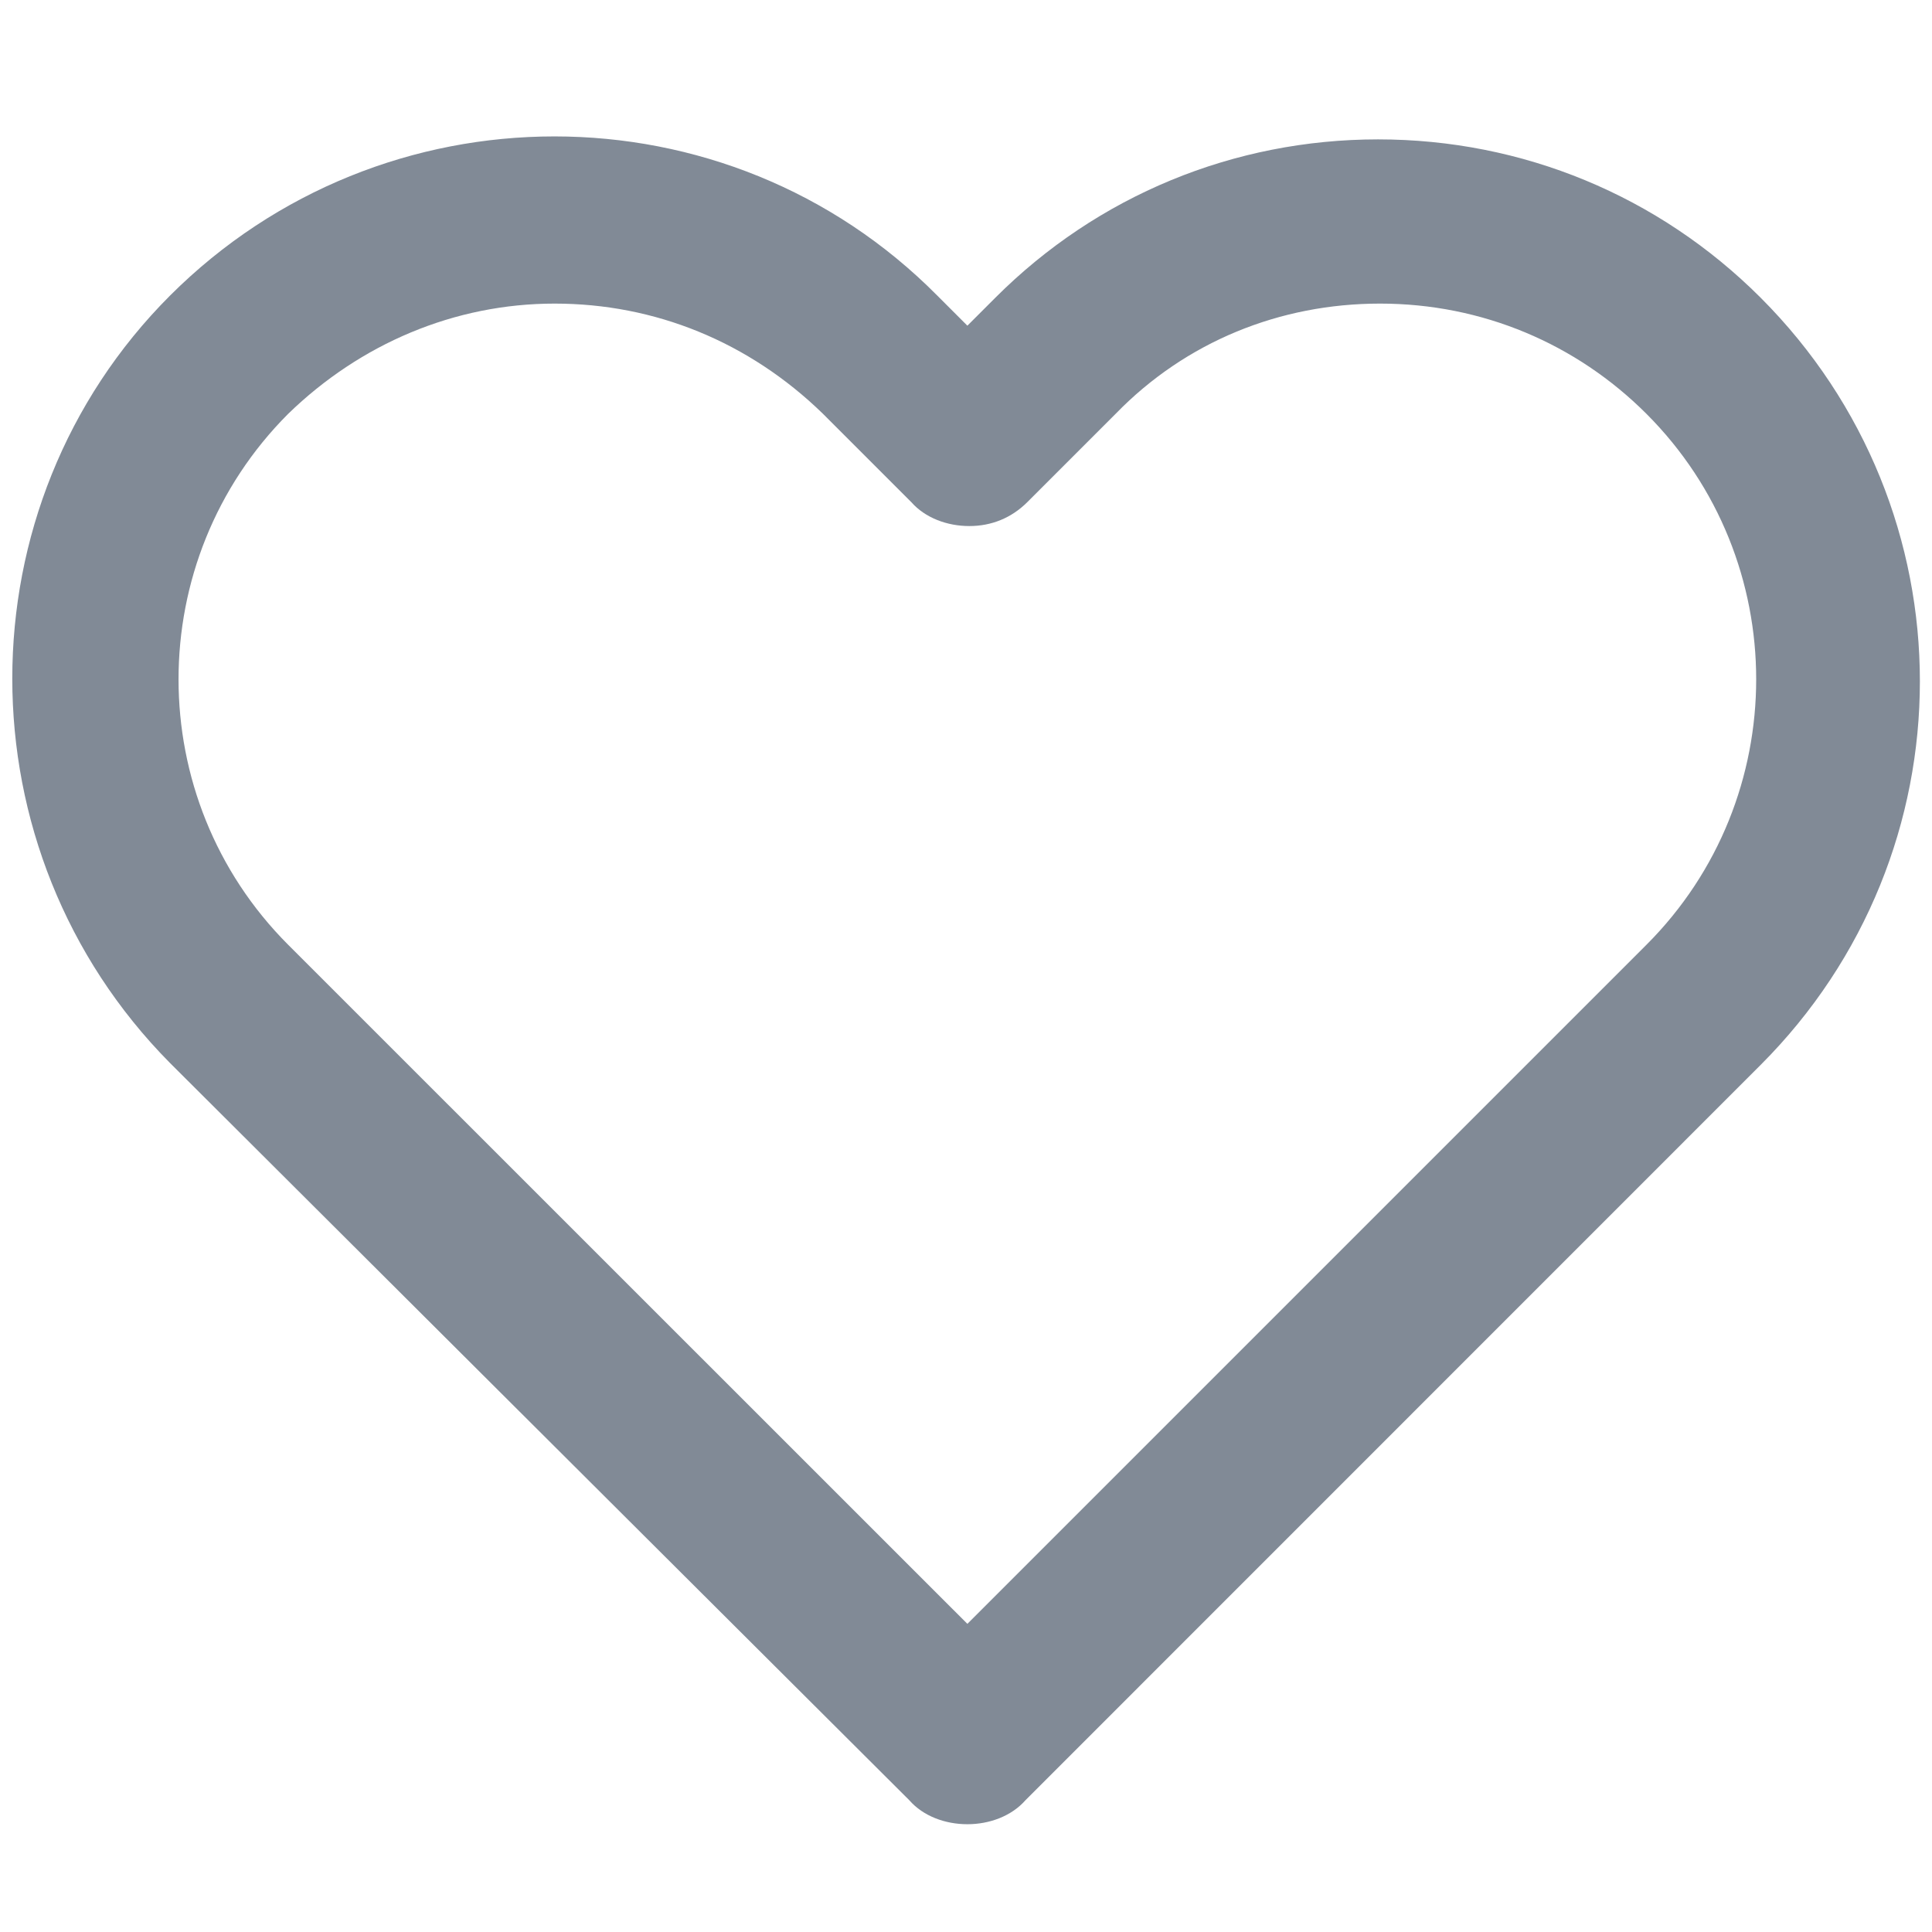 <svg width="14" height="14" viewBox="0 0 14 14" fill="none" xmlns="http://www.w3.org/2000/svg">
<path d="M7.01 13.219C6.85 13.219 6.69 13.161 6.589 13.045L1.232 7.703C-0.292 6.164 -0.292 3.667 1.232 2.142C2.771 0.604 5.268 0.604 6.792 2.142L7.01 2.36L7.213 2.157C7.953 1.417 8.941 1.01 9.986 1.01C11.031 1.01 12.018 1.417 12.758 2.157C14.297 3.696 14.297 6.178 12.758 7.717L7.431 13.045C7.329 13.161 7.169 13.219 7.01 13.219ZM4.019 2.2C3.293 2.2 2.611 2.491 2.088 2.999C1.029 4.059 1.029 5.786 2.088 6.846L7.01 11.767L11.931 6.846C12.991 5.786 12.991 4.059 11.931 2.999C11.423 2.491 10.741 2.2 10 2.2C9.274 2.2 8.592 2.476 8.084 2.999L7.445 3.638C7.329 3.754 7.184 3.812 7.024 3.812C6.865 3.812 6.705 3.754 6.603 3.638L5.964 2.999C5.427 2.476 4.745 2.2 4.019 2.2Z" fill="#818A96"/>
</svg>
